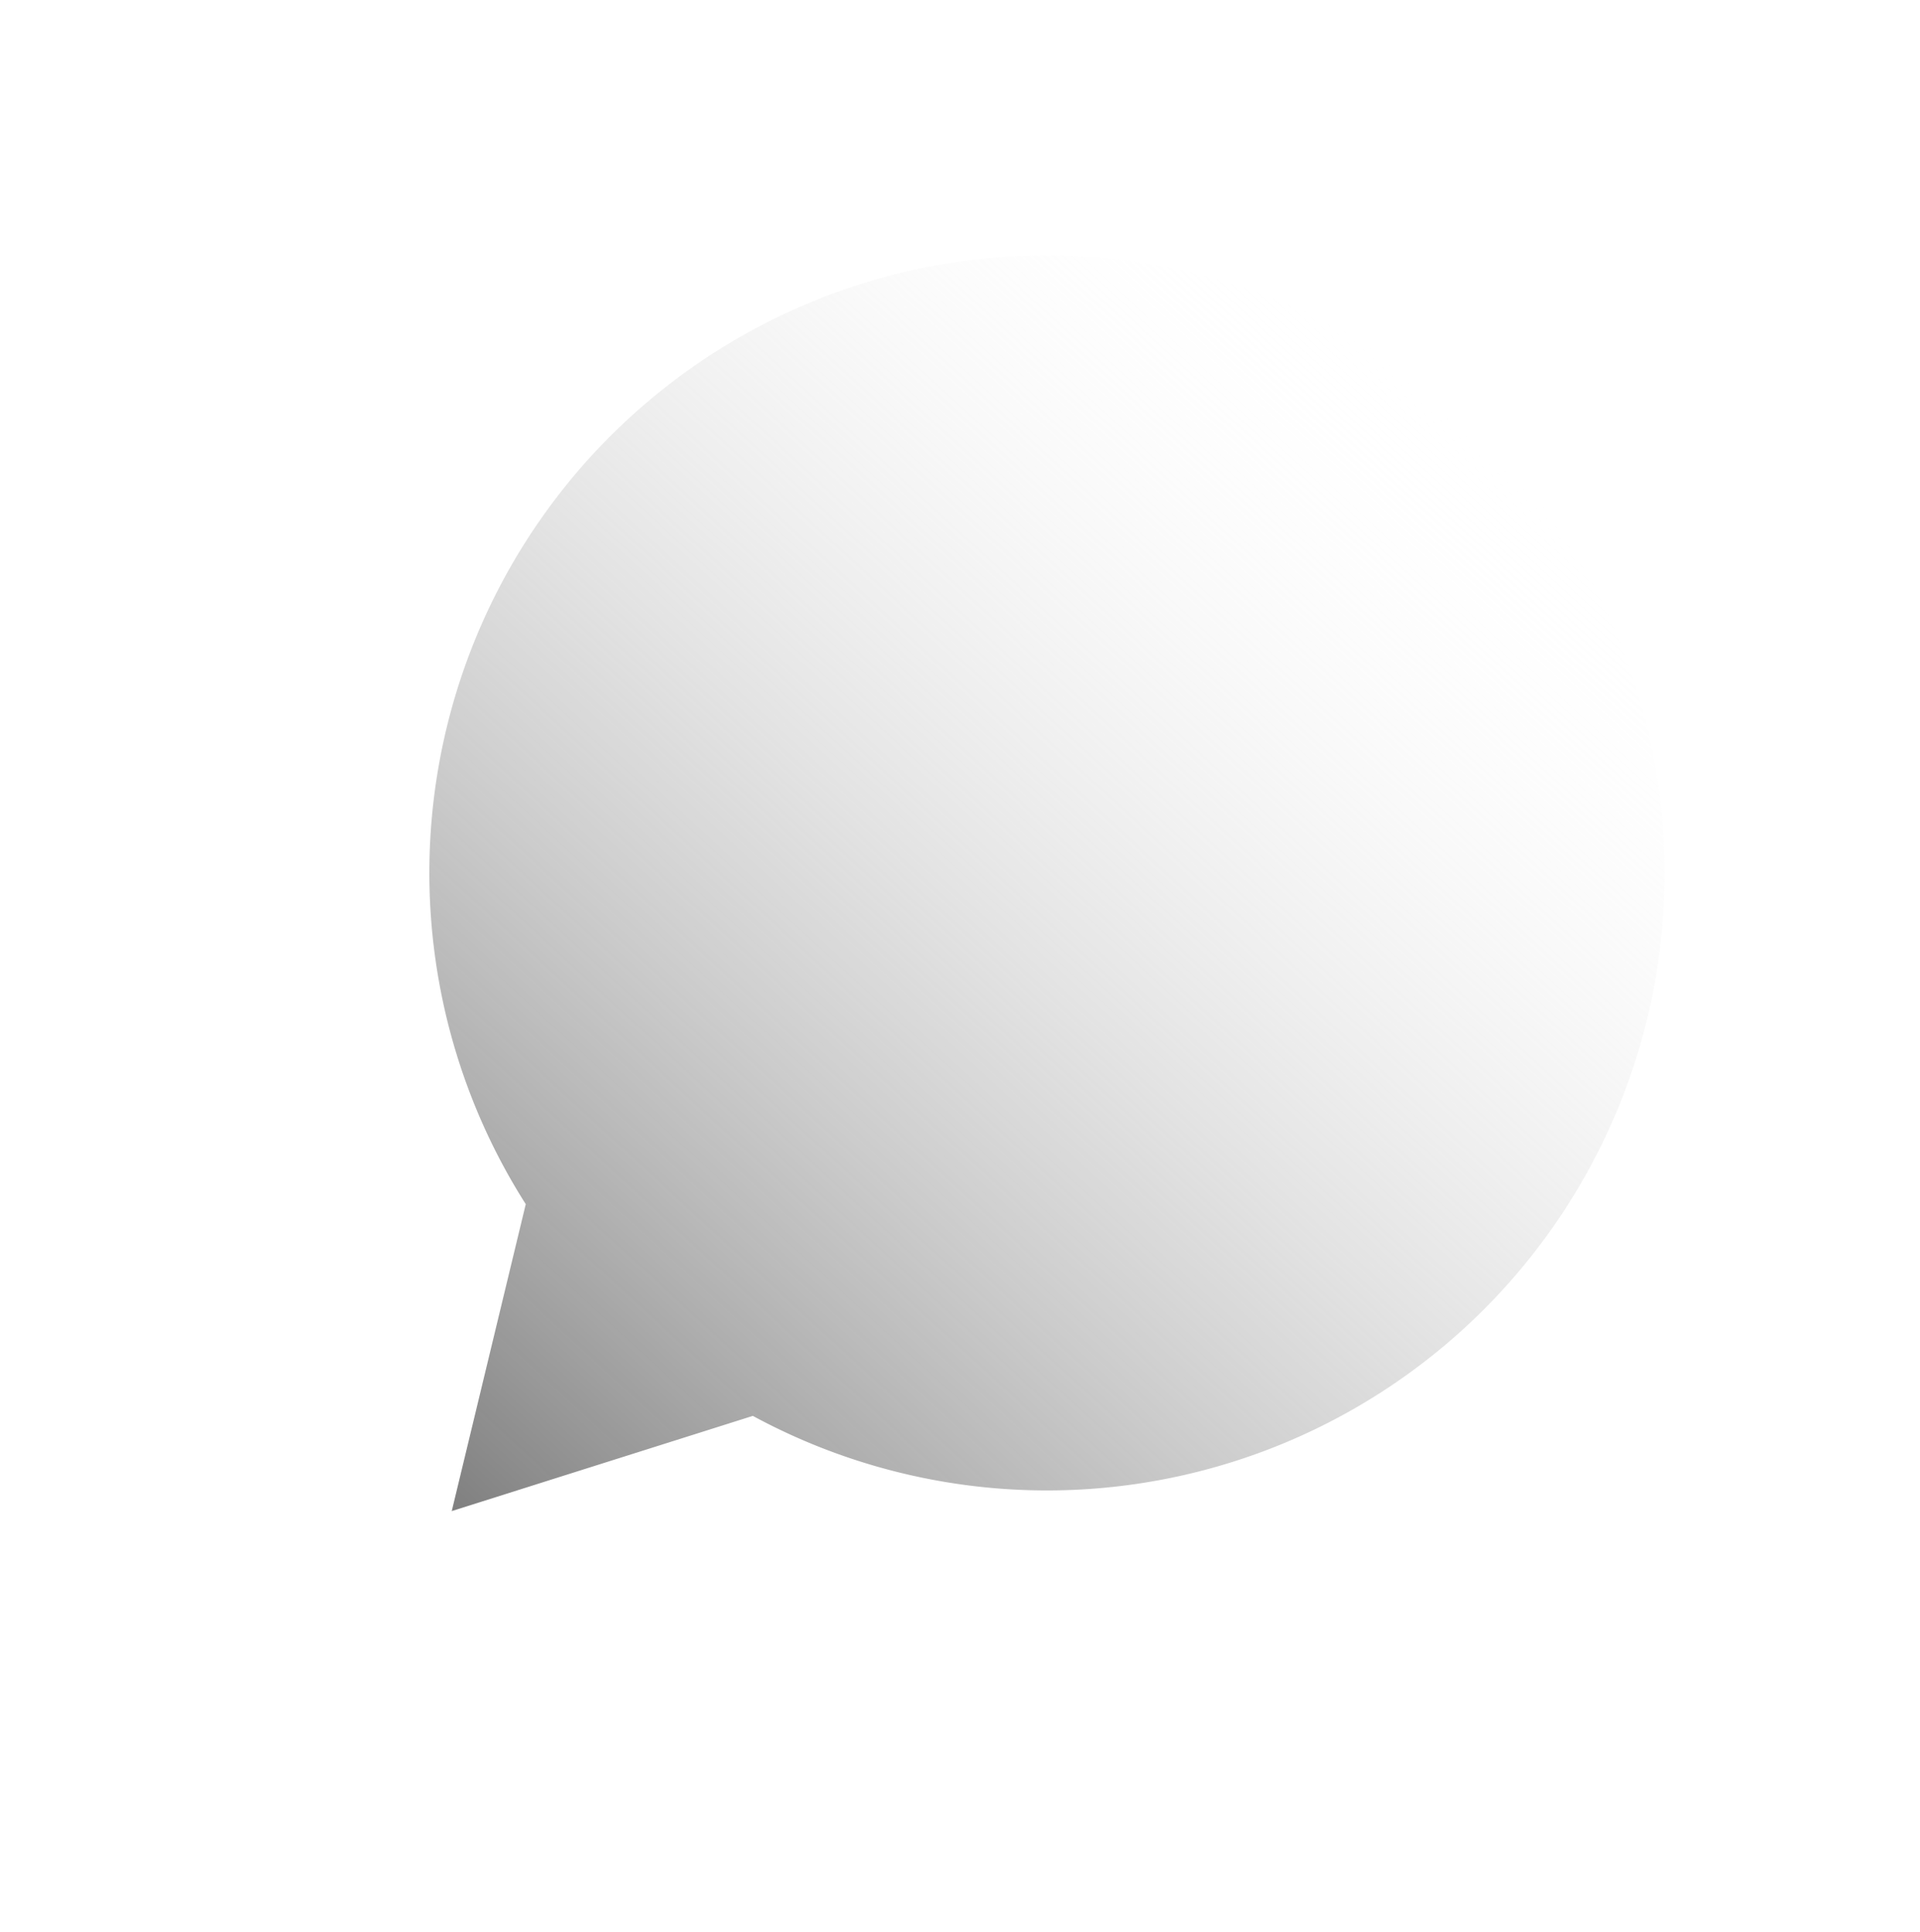 <svg xmlns="http://www.w3.org/2000/svg" xmlns:xlink="http://www.w3.org/1999/xlink" width="233.139" height="234.668" viewBox="0 0 233.139 234.668"><defs><linearGradient id="a" x1="0.5" x2="0.5" y2="1" gradientUnits="objectBoundingBox"><stop offset="0" stop-color="#fff" stop-opacity="0"/><stop offset="1" stop-color="gray"/></linearGradient></defs><path d="M56.152,147.612a75,75,0,1,1,37.7,0L75,181Z" transform="translate(123.445 -0.012) rotate(43)" fill="url(#a)"/></svg>